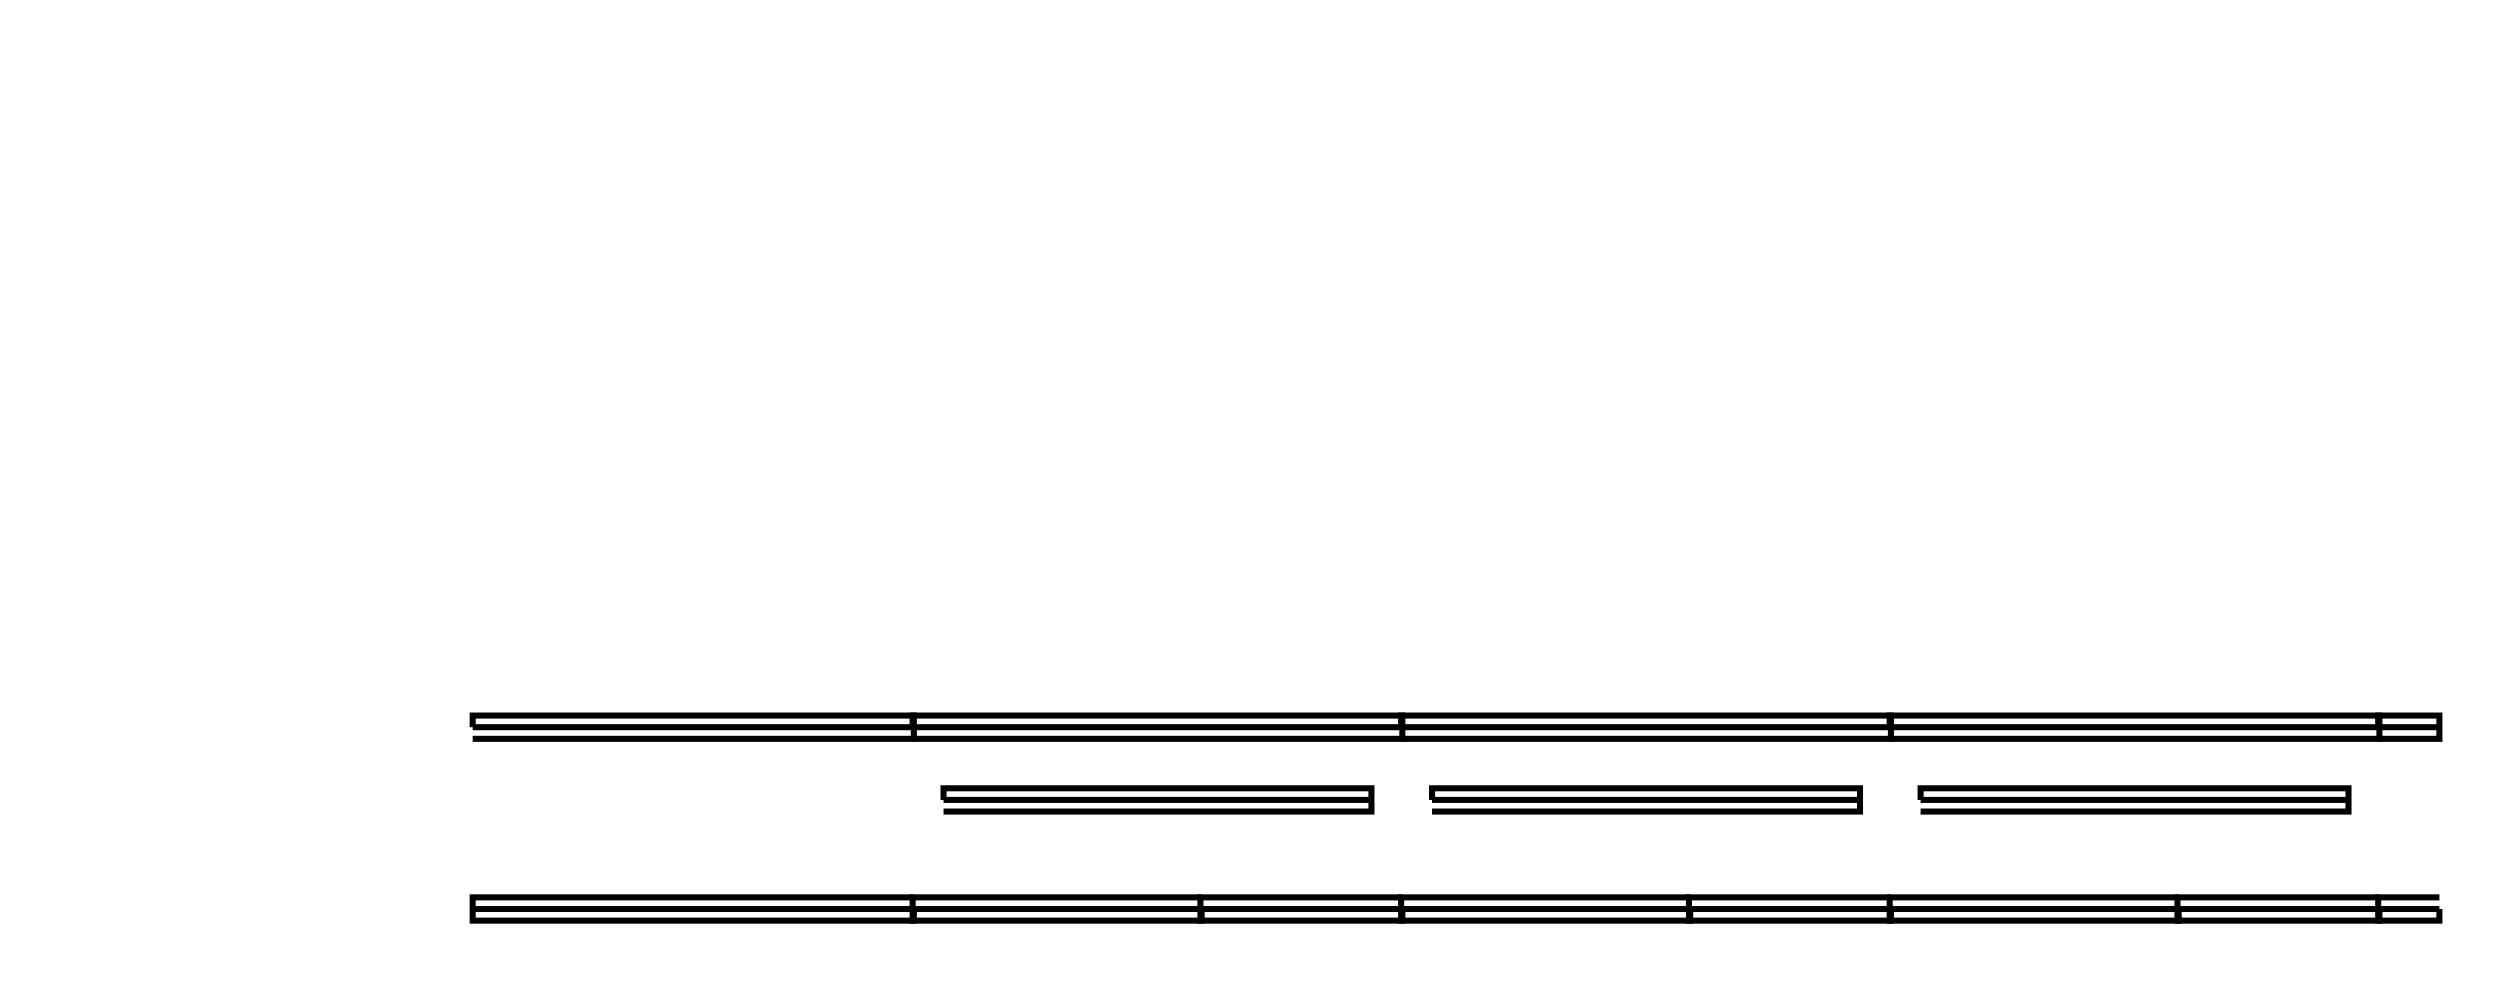 <?xml version="1.0" encoding="UTF-8"?>
<svg height="161.92" width="412.54" xmlns="http://www.w3.org/2000/svg">
 <g>
  <path style="fill:none;stroke:rgb(0,0,0);stroke-width:1.0;" d="M155.700 132.000 L155.700 130.080 L226.310 130.080 L226.310 132.000 L226.310 133.920 L155.700 133.920 M155.700 132.000 L226.310 132.000 "/>
  <path style="fill:none;stroke:rgb(0,0,0);stroke-width:1.0;" d="M236.310 132.000 L236.310 130.080 L306.930 130.080 L306.930 132.000 L306.930 133.920 L236.310 133.920 M236.310 132.000 L306.930 132.000 "/>
  <path style="fill:none;stroke:rgb(0,0,0);stroke-width:1.0;" d="M316.930 132.000 L316.930 130.080 L387.540 130.080 L387.540 132.000 L387.540 133.920 L316.930 133.920 M316.930 132.000 L387.540 132.000 "/>
  <path style="fill:none;stroke:rgb(0,0,0);stroke-width:1.0;" d="M78.000 120.000 L78.000 118.080 L150.800 118.080 L150.800 120.000 L150.800 121.920 L78.000 121.920 M78.000 120.000 L150.800 120.000 "/>
  <path style="fill:none;stroke:rgb(0,0,0);stroke-width:1.0;" d="M150.600 120.000 L150.600 118.080 L231.410 118.080 L231.410 120.000 L231.410 121.920 L150.600 121.920 M150.600 120.000 L231.410 120.000 "/>
  <path style="fill:none;stroke:rgb(0,0,0);stroke-width:1.0;" d="M231.210 120.000 L231.210 118.080 L312.030 118.080 L312.030 120.000 L312.030 121.920 L231.210 121.920 M231.210 120.000 L312.030 120.000 "/>
  <path style="fill:none;stroke:rgb(0,0,0);stroke-width:1.0;" d="M311.830 120.000 L311.830 118.080 L392.640 118.080 L392.640 120.000 L392.640 121.920 L311.830 121.920 M311.830 120.000 L392.640 120.000 "/>
  <path style="fill:none;stroke:rgb(0,0,0);stroke-width:1.0;" d="M392.440 120.000 L392.440 118.080 L402.540 118.080 L402.540 120.000 L402.540 121.920 L392.440 121.920 M392.440 120.000 L402.540 120.000 "/>
  <path style="fill:none;stroke:rgb(0,0,0);stroke-width:1.0;" d="M150.800 150.000 L150.800 151.920 L78.000 151.920 L78.000 150.000 L78.000 148.080 L150.800 148.080 M150.800 150.000 L78.000 150.000 "/>
  <path style="fill:none;stroke:rgb(0,0,0);stroke-width:1.0;" d="M198.290 150.000 L198.290 151.920 L150.600 151.920 L150.600 150.000 L150.600 148.080 L198.290 148.080 M198.290 150.000 L150.600 150.000 "/>
  <path style="fill:none;stroke:rgb(0,0,0);stroke-width:1.0;" d="M231.410 150.000 L231.410 151.920 L198.090 151.920 L198.090 150.000 L198.090 148.080 L231.410 148.080 M231.410 150.000 L198.090 150.000 "/>
  <path style="fill:none;stroke:rgb(0,0,0);stroke-width:1.0;" d="M278.910 150.000 L278.910 151.920 L231.210 151.920 L231.210 150.000 L231.210 148.080 L278.910 148.080 M278.910 150.000 L231.210 150.000 "/>
  <path style="fill:none;stroke:rgb(0,0,0);stroke-width:1.0;" d="M312.030 150.000 L312.030 151.920 L278.710 151.920 L278.710 150.000 L278.710 148.080 L312.030 148.080 M312.030 150.000 L278.710 150.000 "/>
  <path style="fill:none;stroke:rgb(0,0,0);stroke-width:1.0;" d="M359.520 150.000 L359.520 151.920 L311.830 151.920 L311.830 150.000 L311.830 148.080 L359.520 148.080 M359.520 150.000 L311.830 150.000 "/>
  <path style="fill:none;stroke:rgb(0,0,0);stroke-width:1.0;" d="M392.640 150.000 L392.640 151.920 L359.320 151.920 L359.320 150.000 L359.320 148.080 L392.640 148.080 M392.640 150.000 L359.320 150.000 "/>
  <path style="fill:none;stroke:rgb(0,0,0);stroke-width:1.0;" d="M402.540 150.000 L402.540 151.920 L392.440 151.920 L392.440 150.000 L392.440 148.080 L402.540 148.080 M402.540 150.000 L392.440 150.000 "/>
 </g>
</svg>
